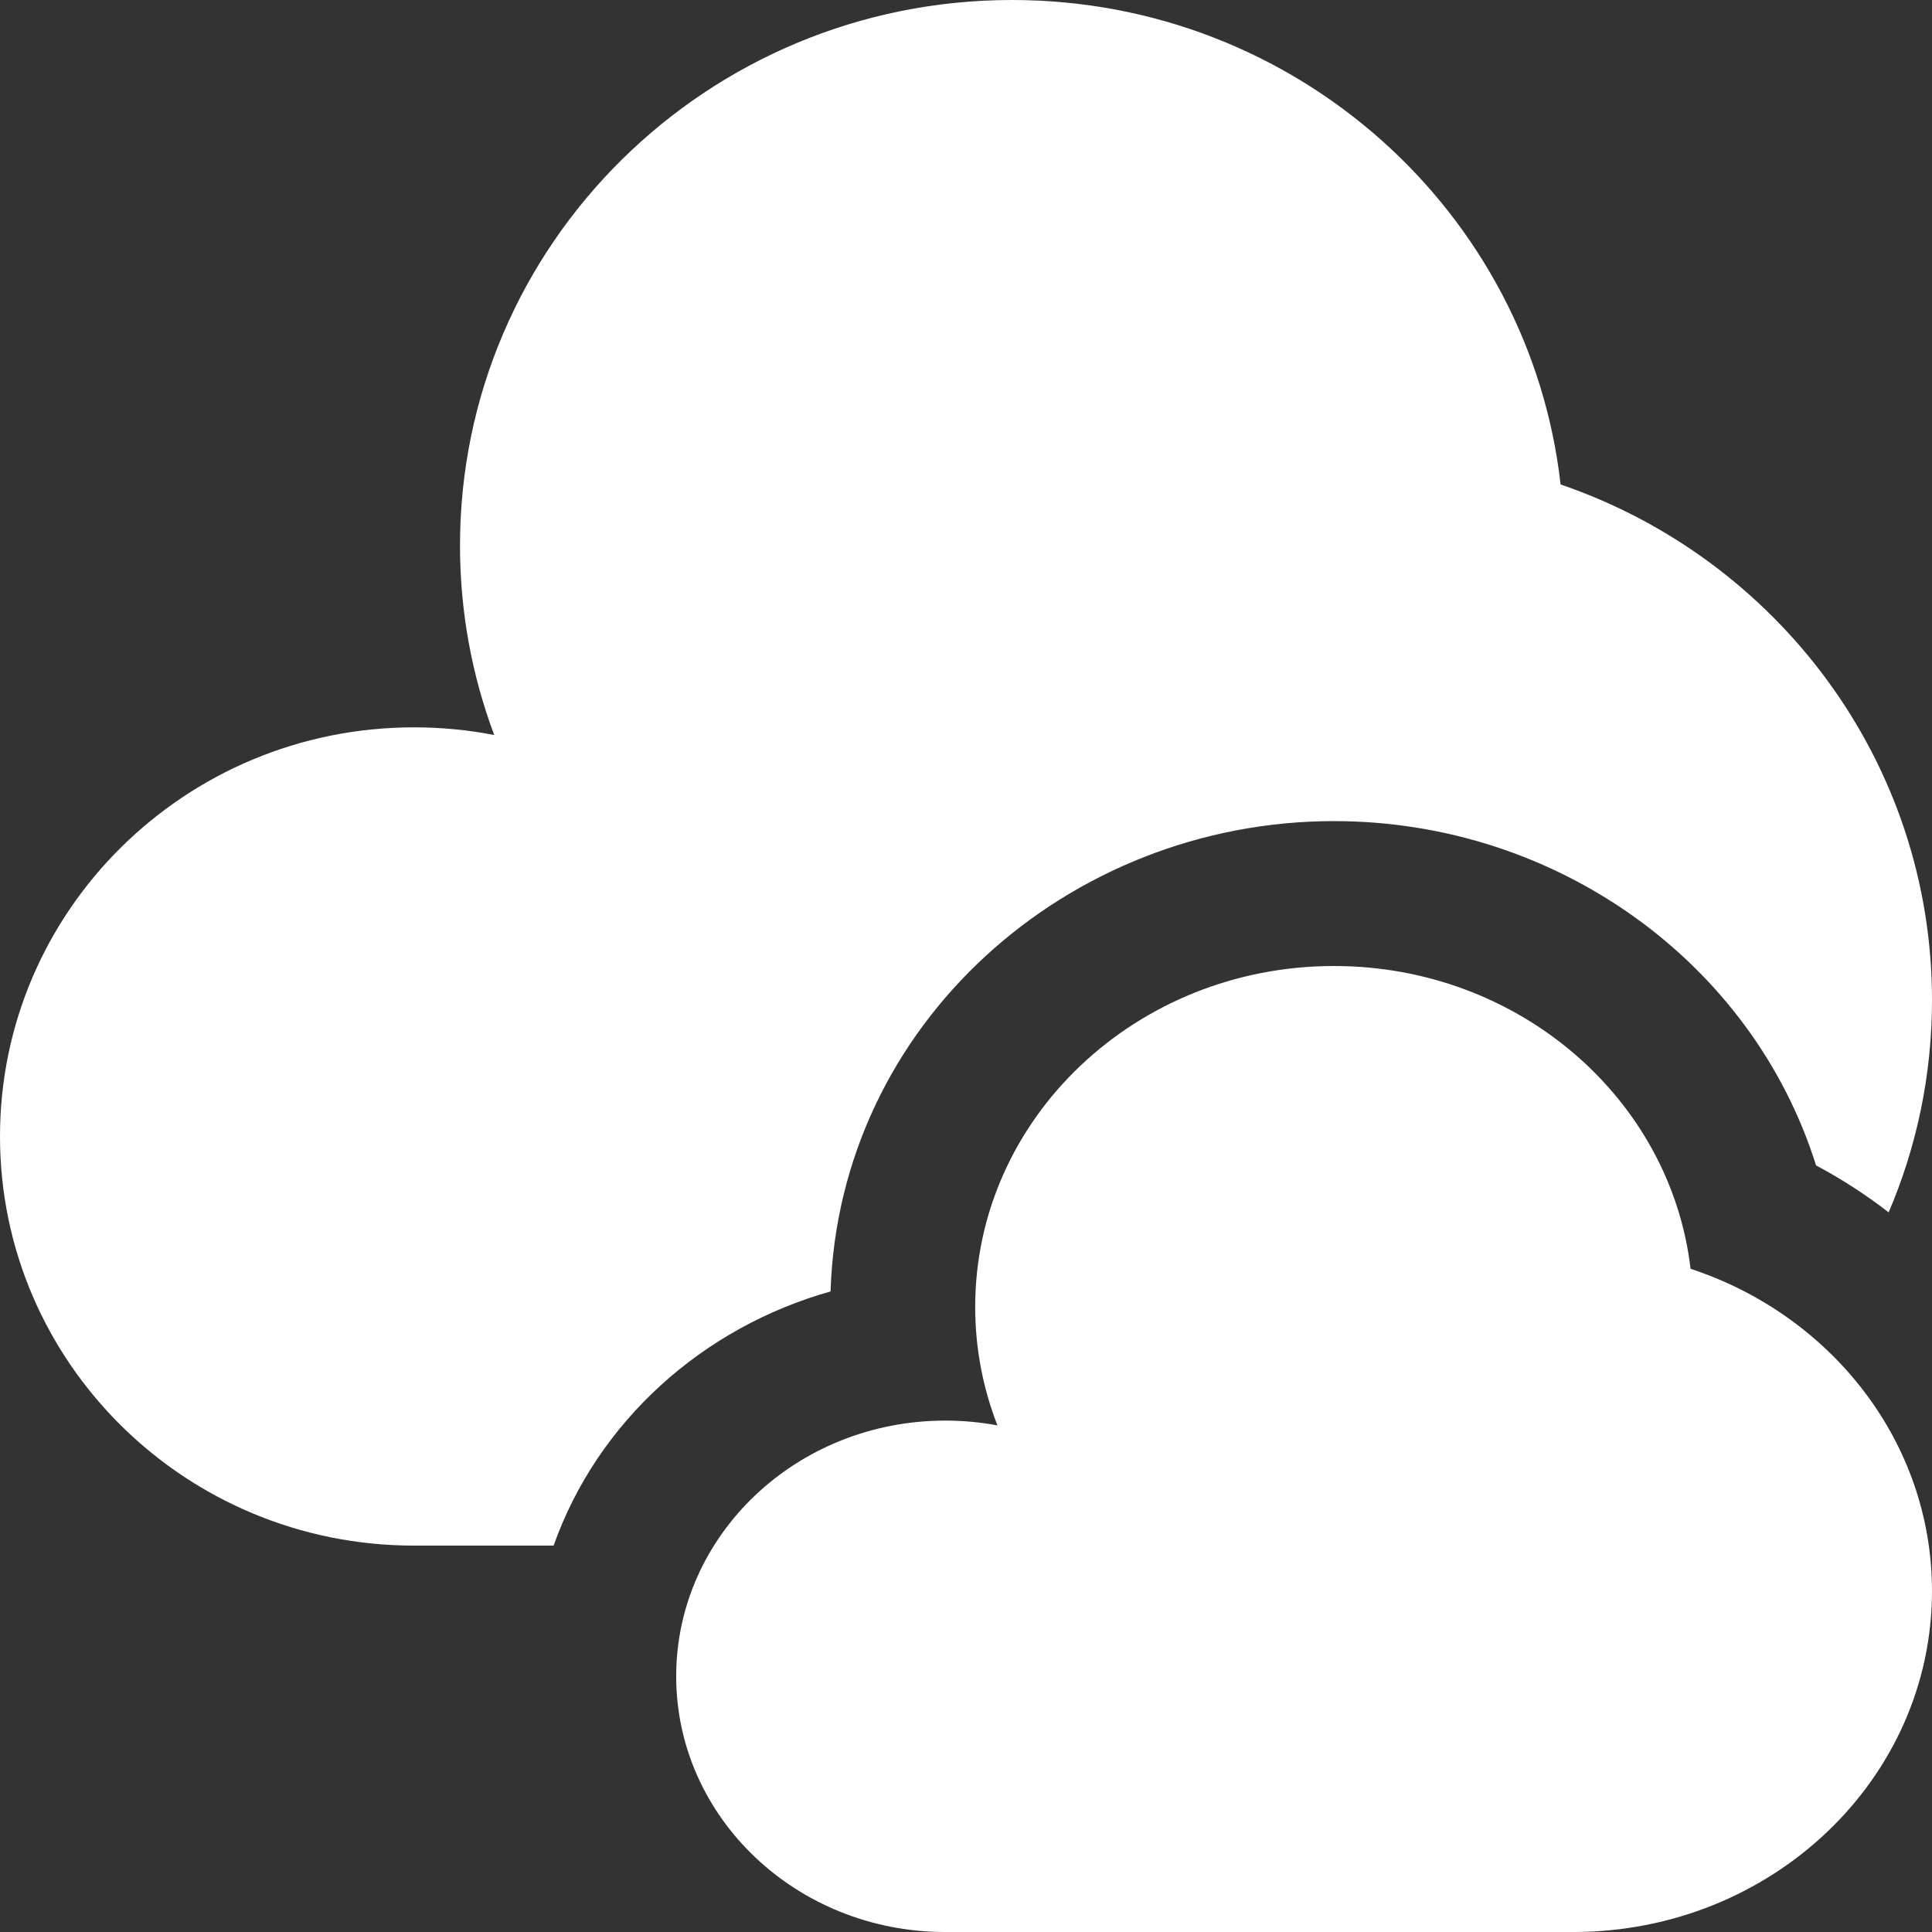 <svg xmlns="http://www.w3.org/2000/svg" xml:space="preserve" width="512" height="512" viewBox="0 0 135.467 135.467"><rect x="0" y="0" width="135.467" height="135.467" fill="#333333" stroke="none"/><path d="M 70.959,4.999999e-7 C 49.583,4.999999e-7 32.254,17.125 32.254,38.249 c 0,4.672 0.848,9.149 2.4,13.288 C 32.834,51.184 30.953,50.999 29.029,50.999 12.997,50.999 9.999999e-7,63.843 9.999999e-7,79.686 9.999999e-7,95.53 12.997,108.374 29.029,108.374 h 9.788 c 3.092,-8.722 10.472,-15.311 19.419,-17.82 0.598,-18.762 16.648,-32.98 35.3,-32.98 15.609,0 29.335,9.907 33.8,24.14 1.792,0.954 3.496,2.058 5.091,3.294 1.957,-4.575 3.04,-9.604 3.04,-14.884 0,-16.742 -10.885,-30.972 -26.043,-36.155 C 107.27,14.859 90.87,4.999999e-7 70.959,4.999999e-7 Z M 93.536,67.734 c -13.894,0 -25.158,10.703 -25.158,23.906 0,2.92 0.551,5.718 1.56,8.305 -1.183,-0.22 -2.405,-0.336 -3.656,-0.336 -10.421,0 -18.869,8.027 -18.869,17.929 0,9.903 8.448,17.93 18.869,17.93 h 44.026 c 13.895,0 25.158,-10.703 25.158,-23.906 0,-10.464 -7.075,-19.358 -16.928,-22.597 C 117.139,77.02 106.479,67.734 93.536,67.734 Z" style="stroke-width:8.819;fill:#fff;fill-opacity:1;stroke:none"/></svg>
